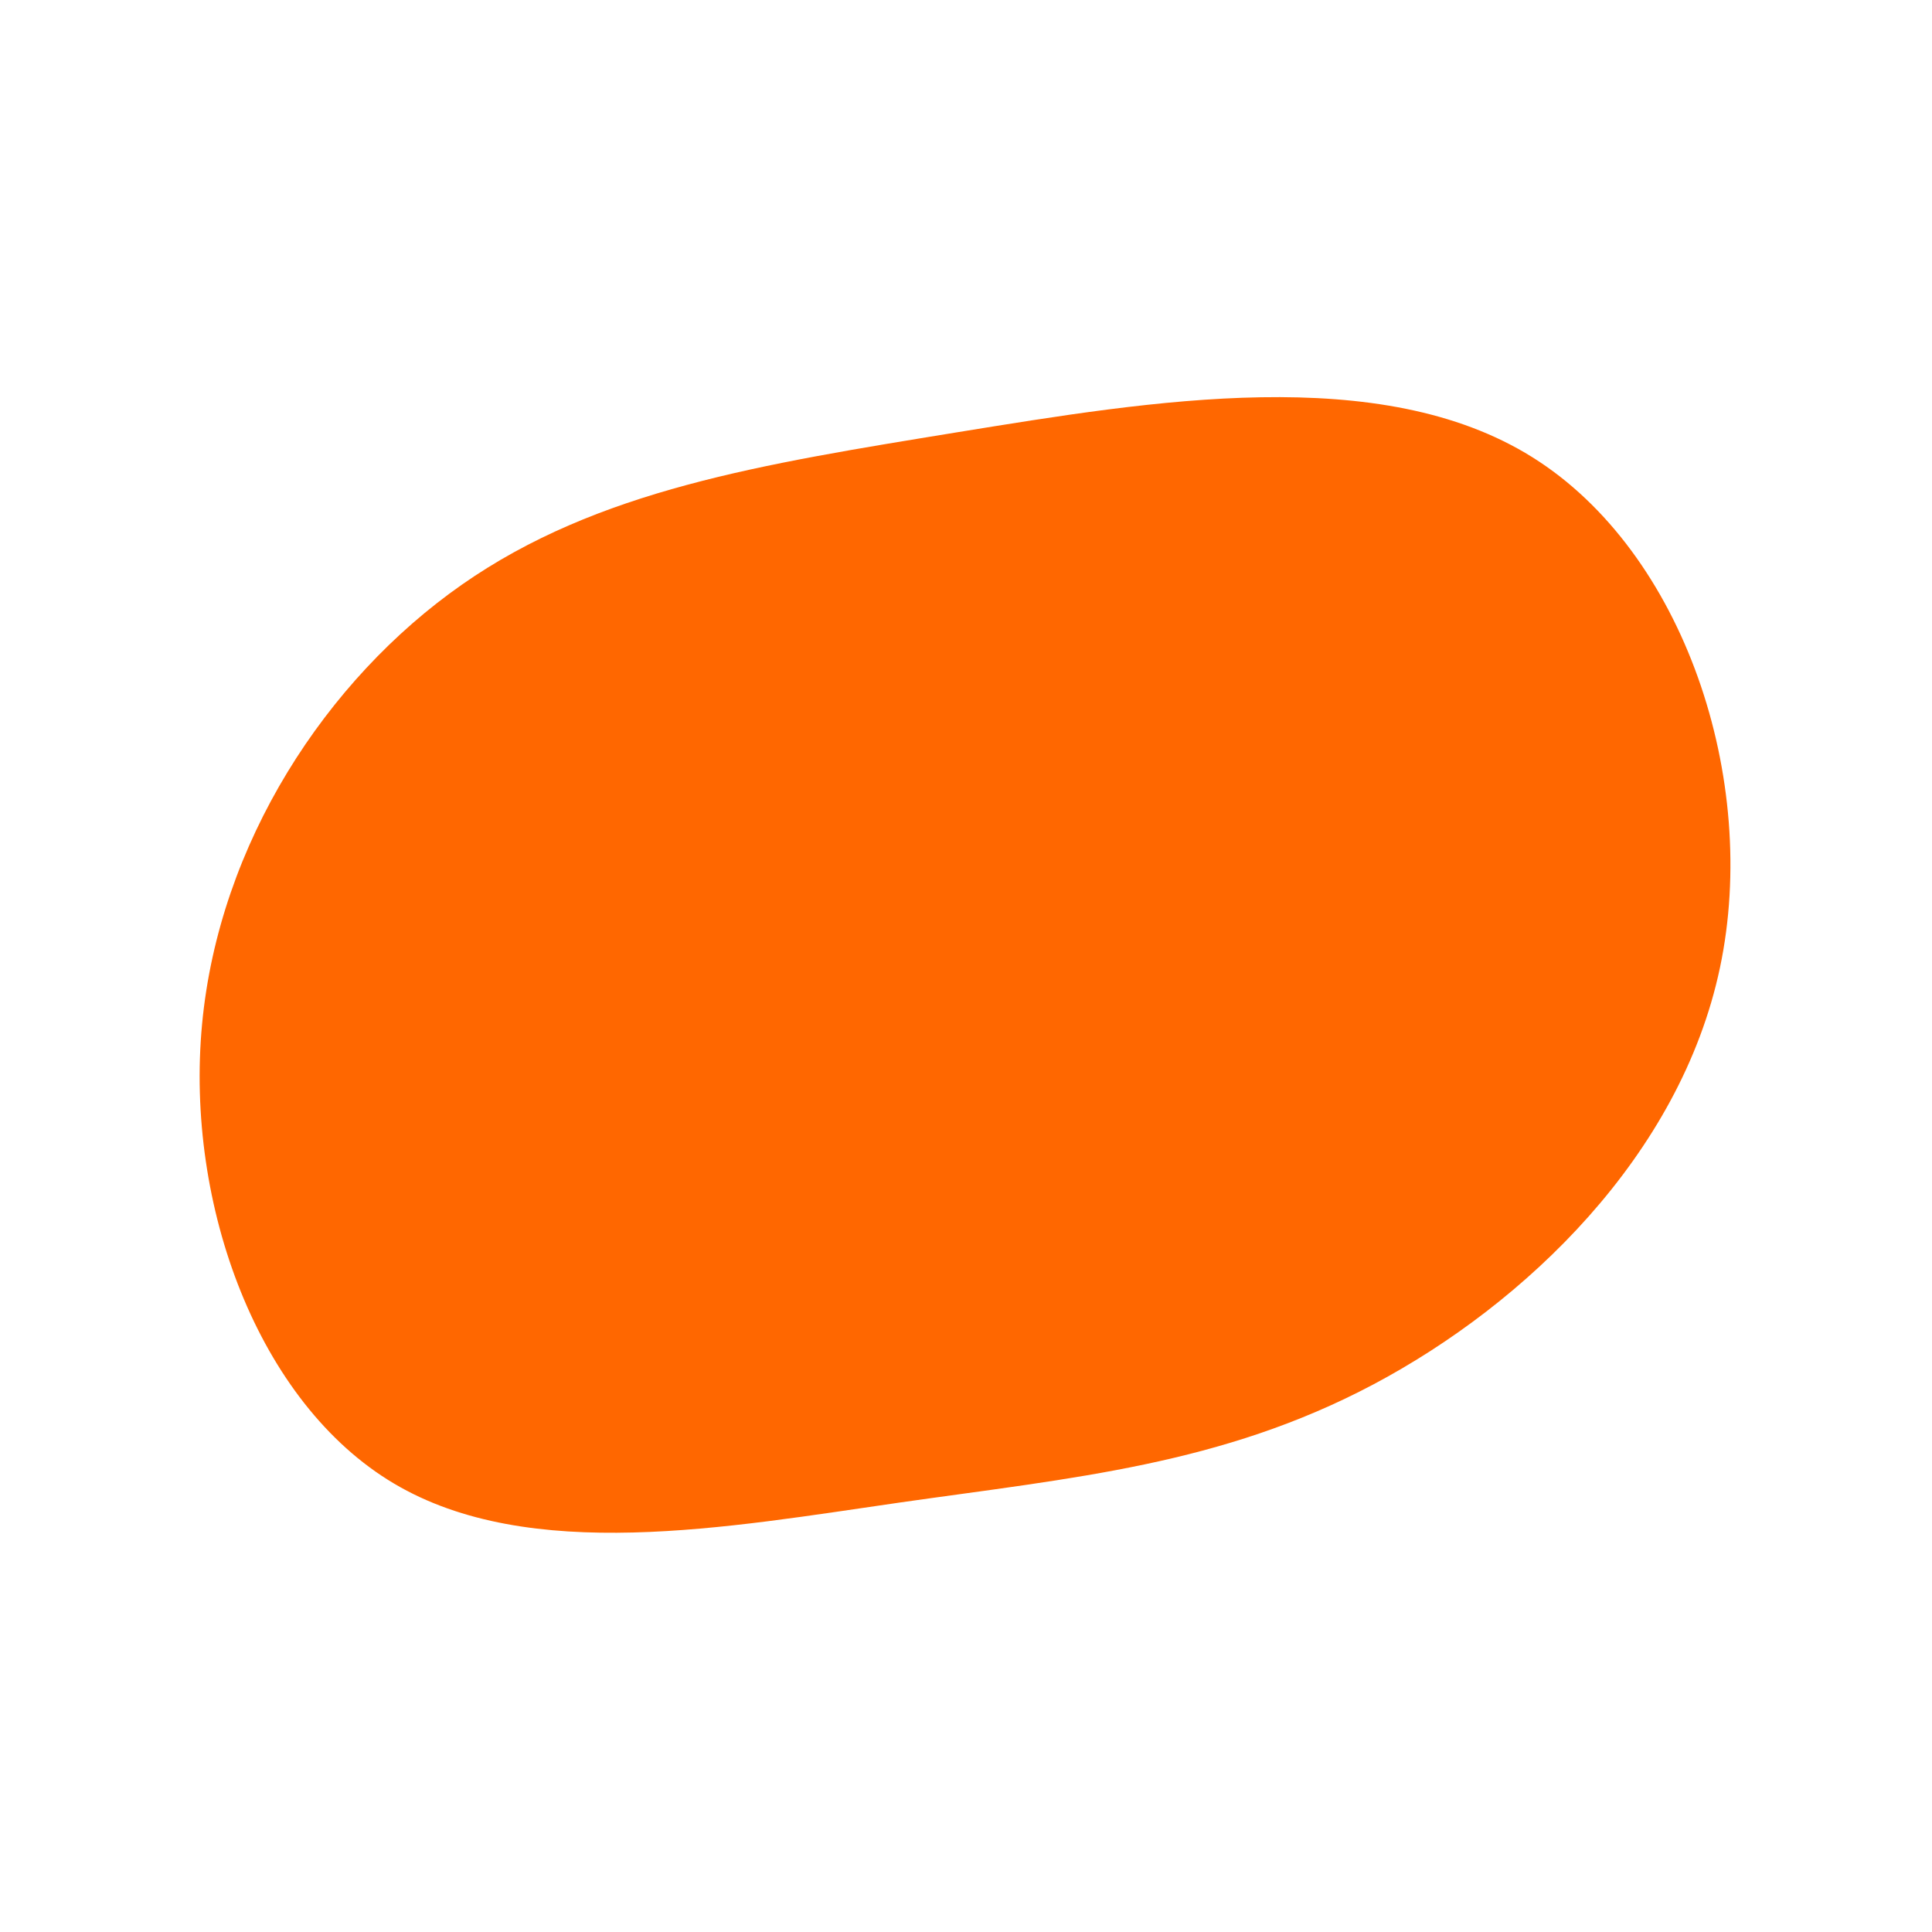 <svg width="900" height="900" viewBox="0 0 900 900" fill="none" xmlns="http://www.w3.org/2000/svg">
<g id="blobs">
<path id="blob1" d="M713.825 212.985C784.525 257.185 819.725 363.185 801.225 450.785C782.725 538.385 710.525 607.385 639.825 644.885C569.125 682.385 500.125 688.385 419.525 699.885C338.825 711.485 246.725 728.585 183.525 691.085C120.325 653.585 86.225 561.485 94.125 477.185C102.025 392.885 151.925 316.585 215.125 272.385C278.325 228.185 354.625 216.285 445.825 201.385C537.125 186.585 643.125 168.785 713.825 212.985Z" fill="#FF6700"/>
</g>
</svg>
